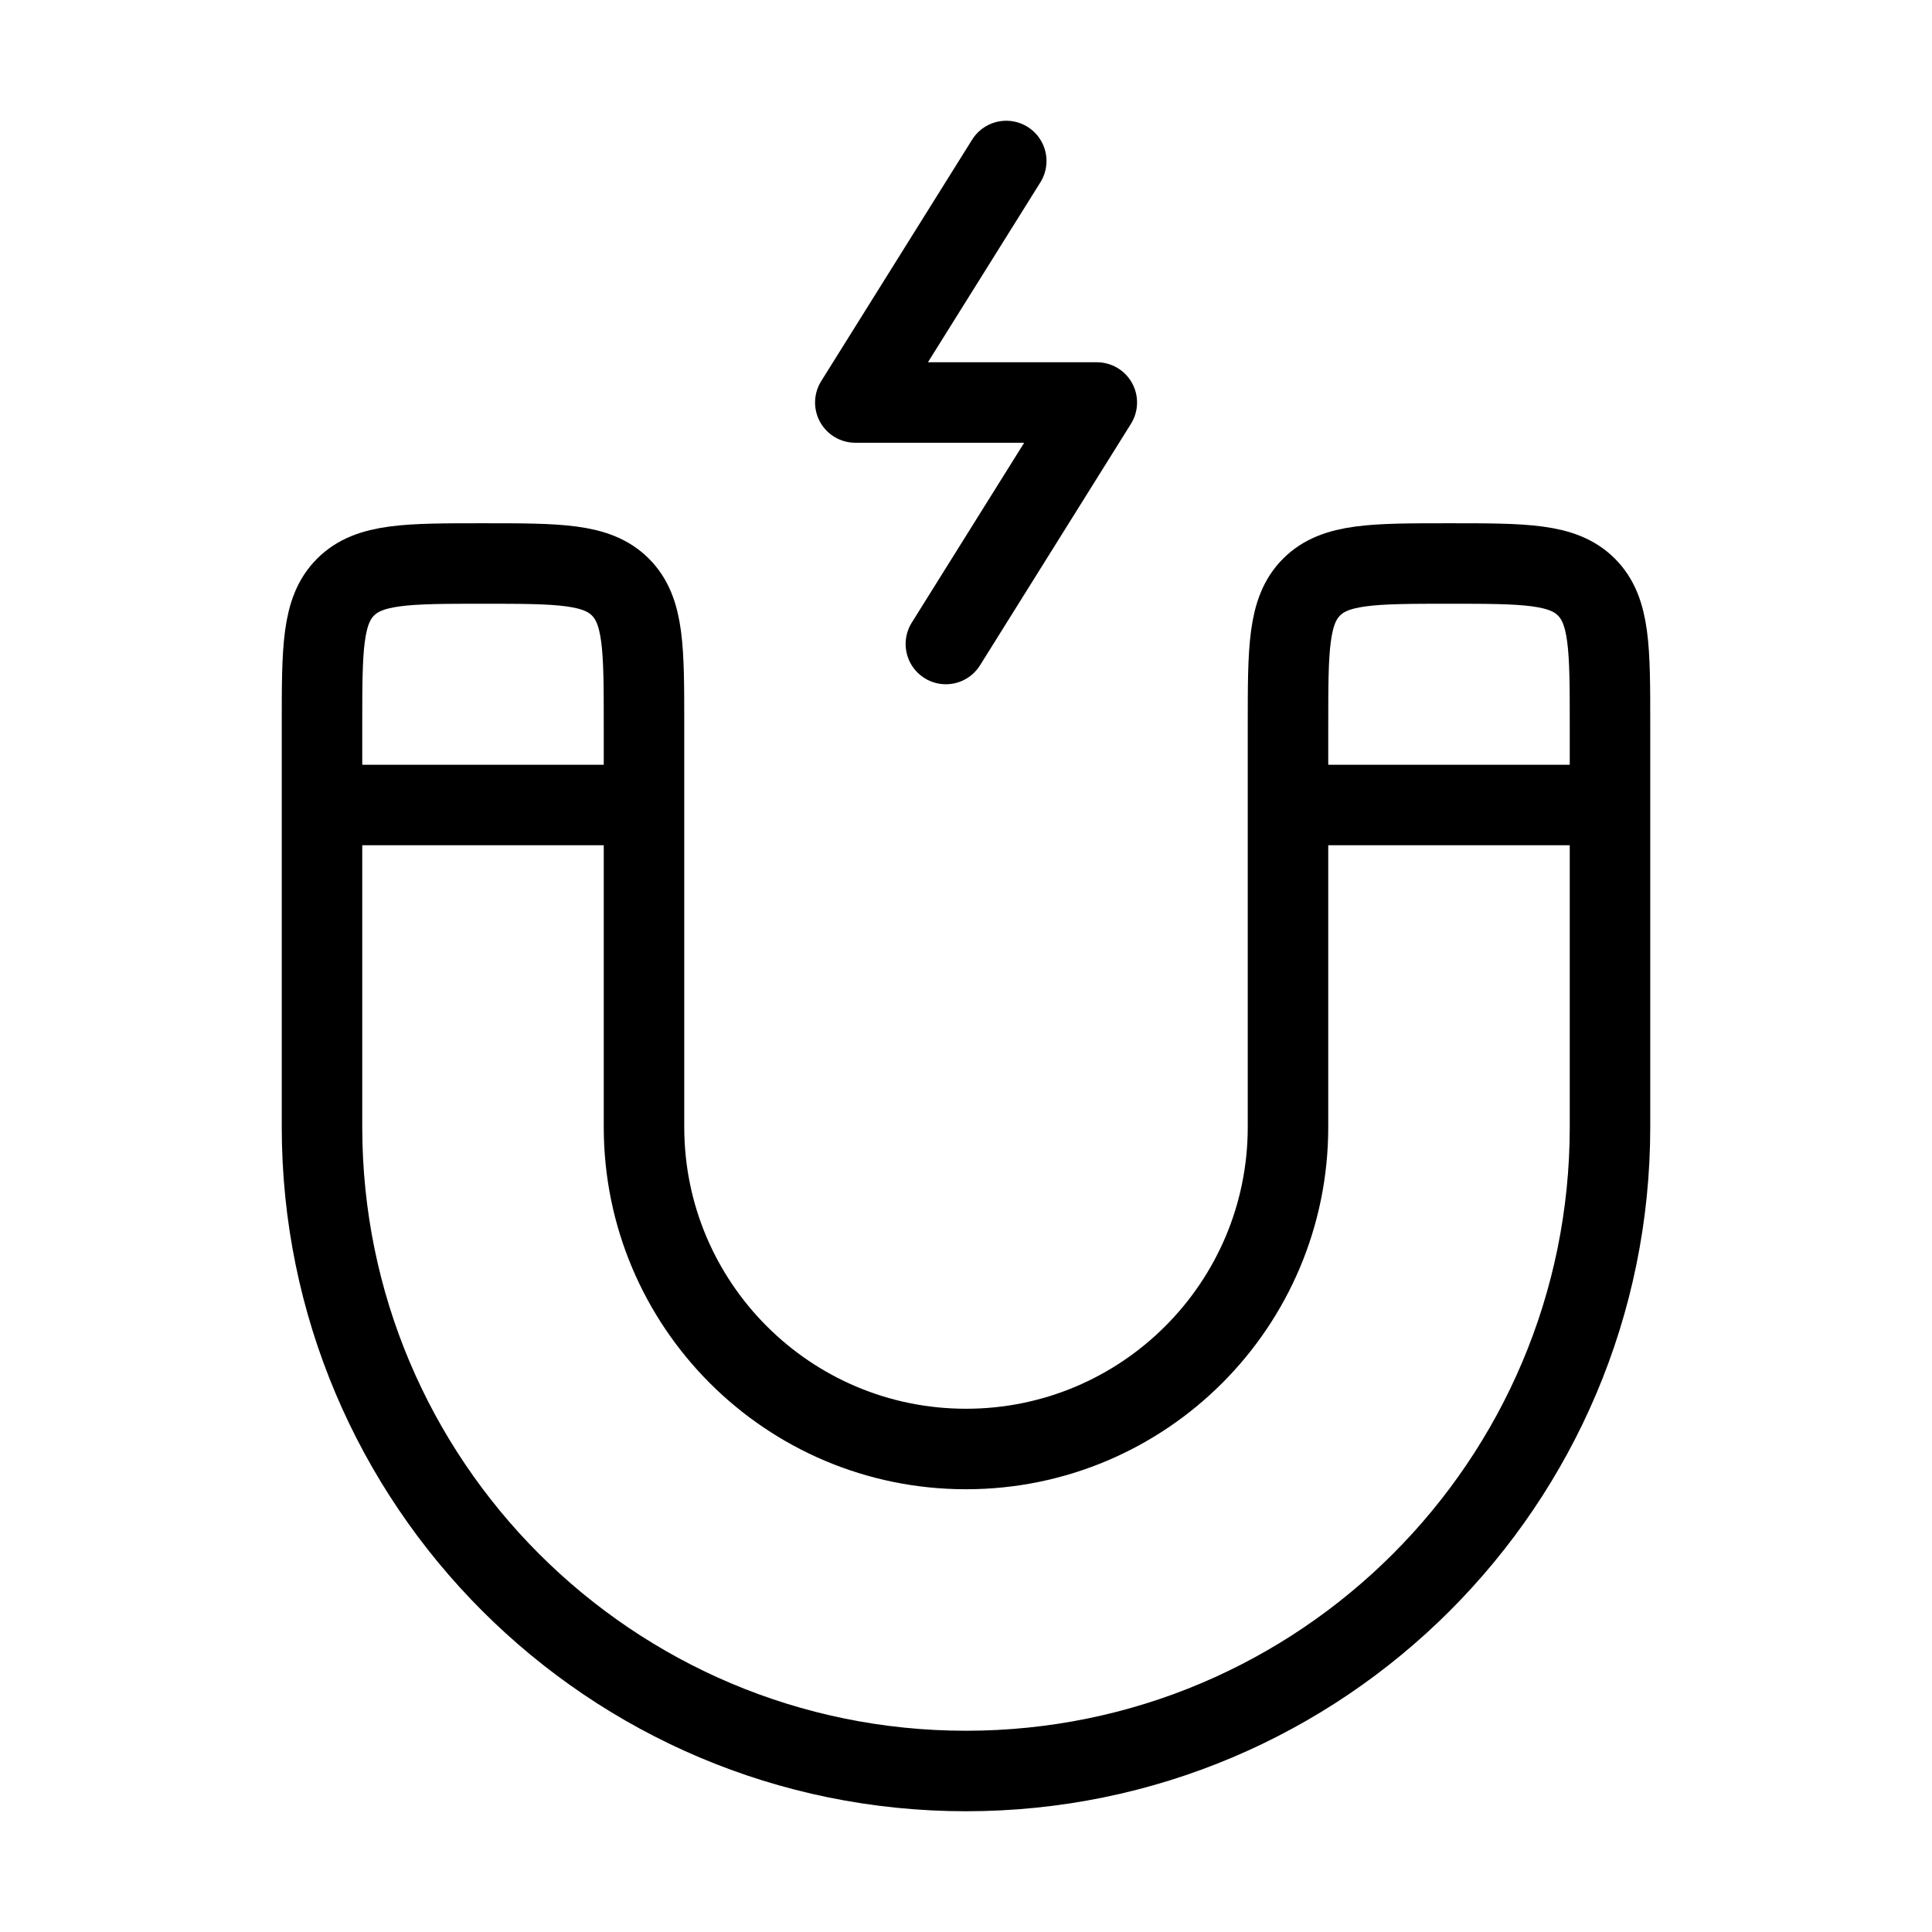 <svg xmlns="http://www.w3.org/2000/svg" viewBox="0 0 24 24" fill="none" stroke="currentColor" stroke-linecap="round" stroke-linejoin="round">
  <path d="M16 10V9C16 8.057 16 7.586 16.293 7.293C16.586 7 17.057 7 18 7C18.943 7 19.414 7 19.707 7.293C20 7.586 20 8.057 20 9V10M16 10V14C16 16.209 14.209 18 12 18C9.791 18 8 16.209 8 14V10M16 10H20M20 10V14C20 18.418 16.418 22 12 22C7.582 22 4 18.418 4 14V10M8 10V9C8 8.057 8 7.586 7.707 7.293C7.414 7 6.943 7 6 7C5.057 7 4.586 7 4.293 7.293C4 7.586 4 8.057 4 9V10M8 10L4 10" stroke="currentColor" key="k0" />
  <path d="M12.5 2L10.625 5H13.625L11.75 8" stroke="currentColor" key="k1" />
</svg>